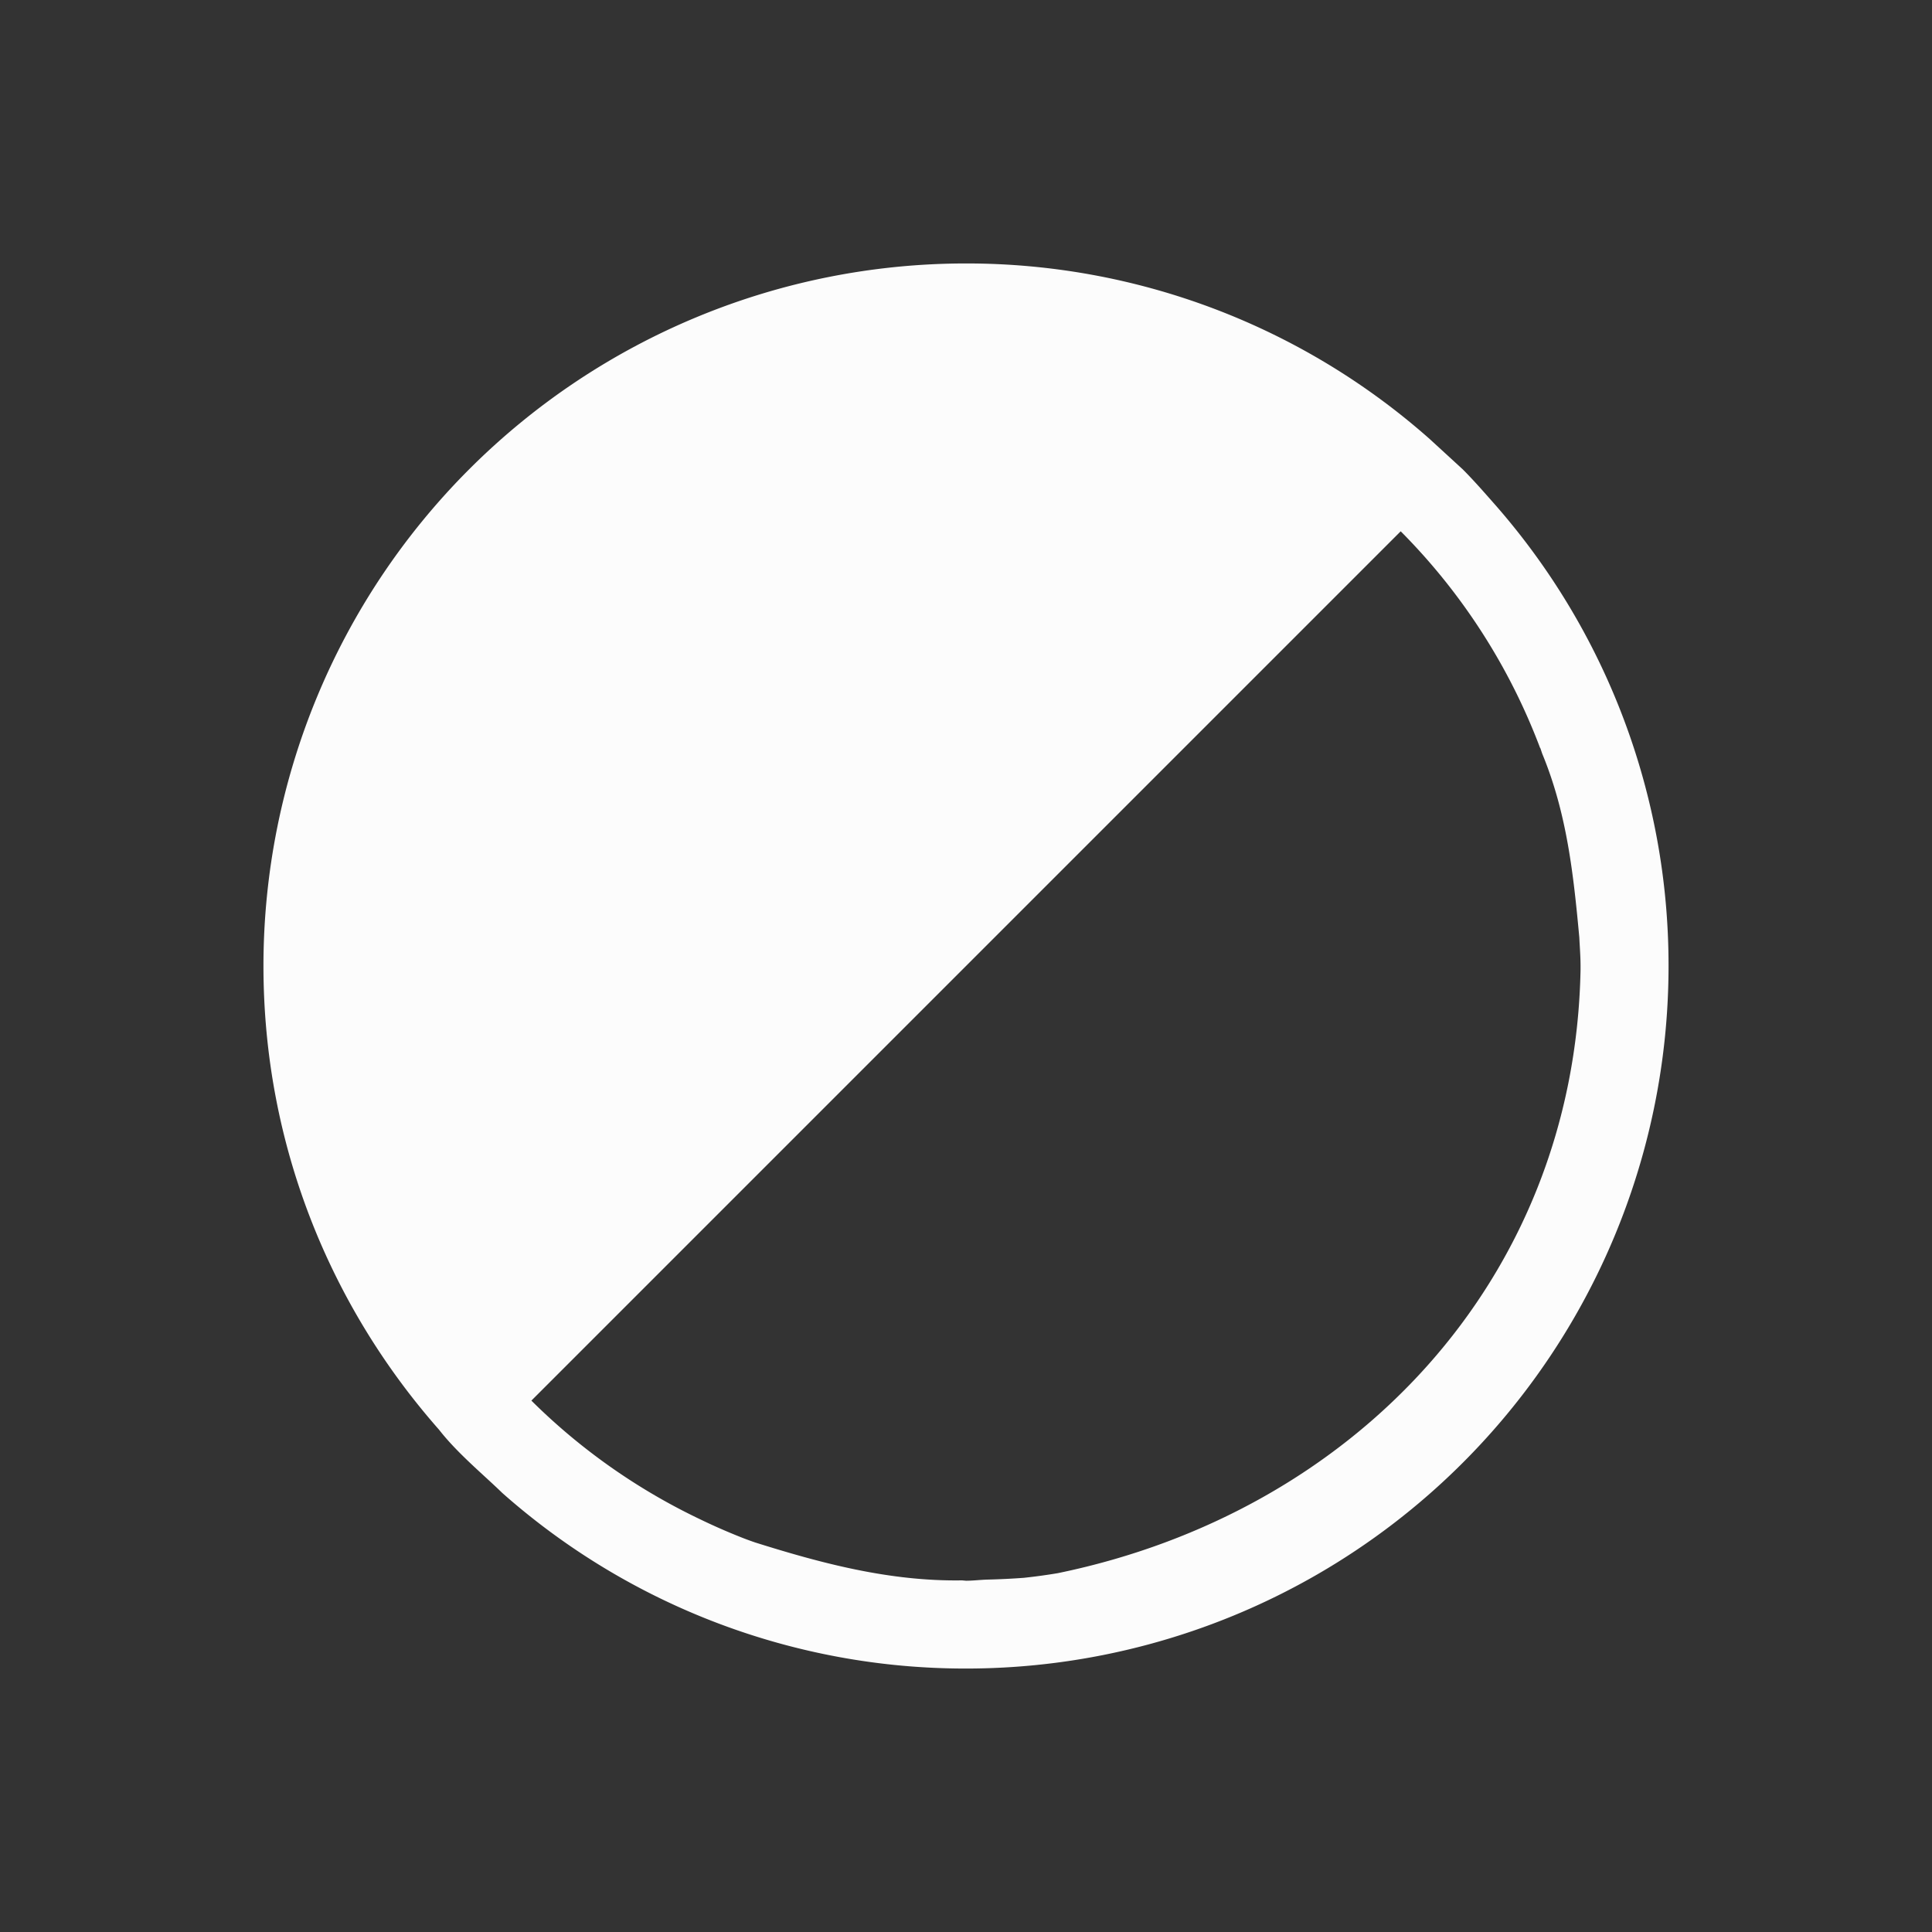 <?xml version='1.0' encoding='ASCII'?>
<svg xmlns="http://www.w3.org/2000/svg" viewBox="0 0 22 22">
<rect x="0" y="0" width="22" height="22" fill="#333333" stroke="none"/>
<defs><style id="current-color-scheme" type="text/css">.ColorScheme-Text{color:#fcfcfc; fill:currentColor;}</style></defs><path d="M11 3a8 8 0 0 0-8 8c0 2.028.757 3.871 2 5.281.208.267.499.505.719.719A7.95 7.95 0 0 0 11 19a8 8 0 0 0 8-8 7.95 7.95 0 0 0-2-5.281c-.111-.126-.225-.256-.344-.375L16.281 5A7.95 7.95 0 0 0 11 3m4.95 3.05a7 7 0 0 1 1.587 2.466l.004.005.02.06c.283.684.357 1.382.423 2.095.005.108.014.214.014.324v.043c-.068 3.545-2.593 6.18-5.953 6.871q-.191.032-.387.053-.204.015-.408.02c-.084.002-.166.013-.25.013l-.045-.004c-.822.013-1.597-.193-2.357-.432q-.07-.024-.137-.05a7 7 0 0 1-.504-.221 7 7 0 0 1-1.906-1.344z" class="ColorScheme-Text" style="fill-opacity:1;stroke:none;fill:currentColor" fill="currentColor"/>
</svg>
